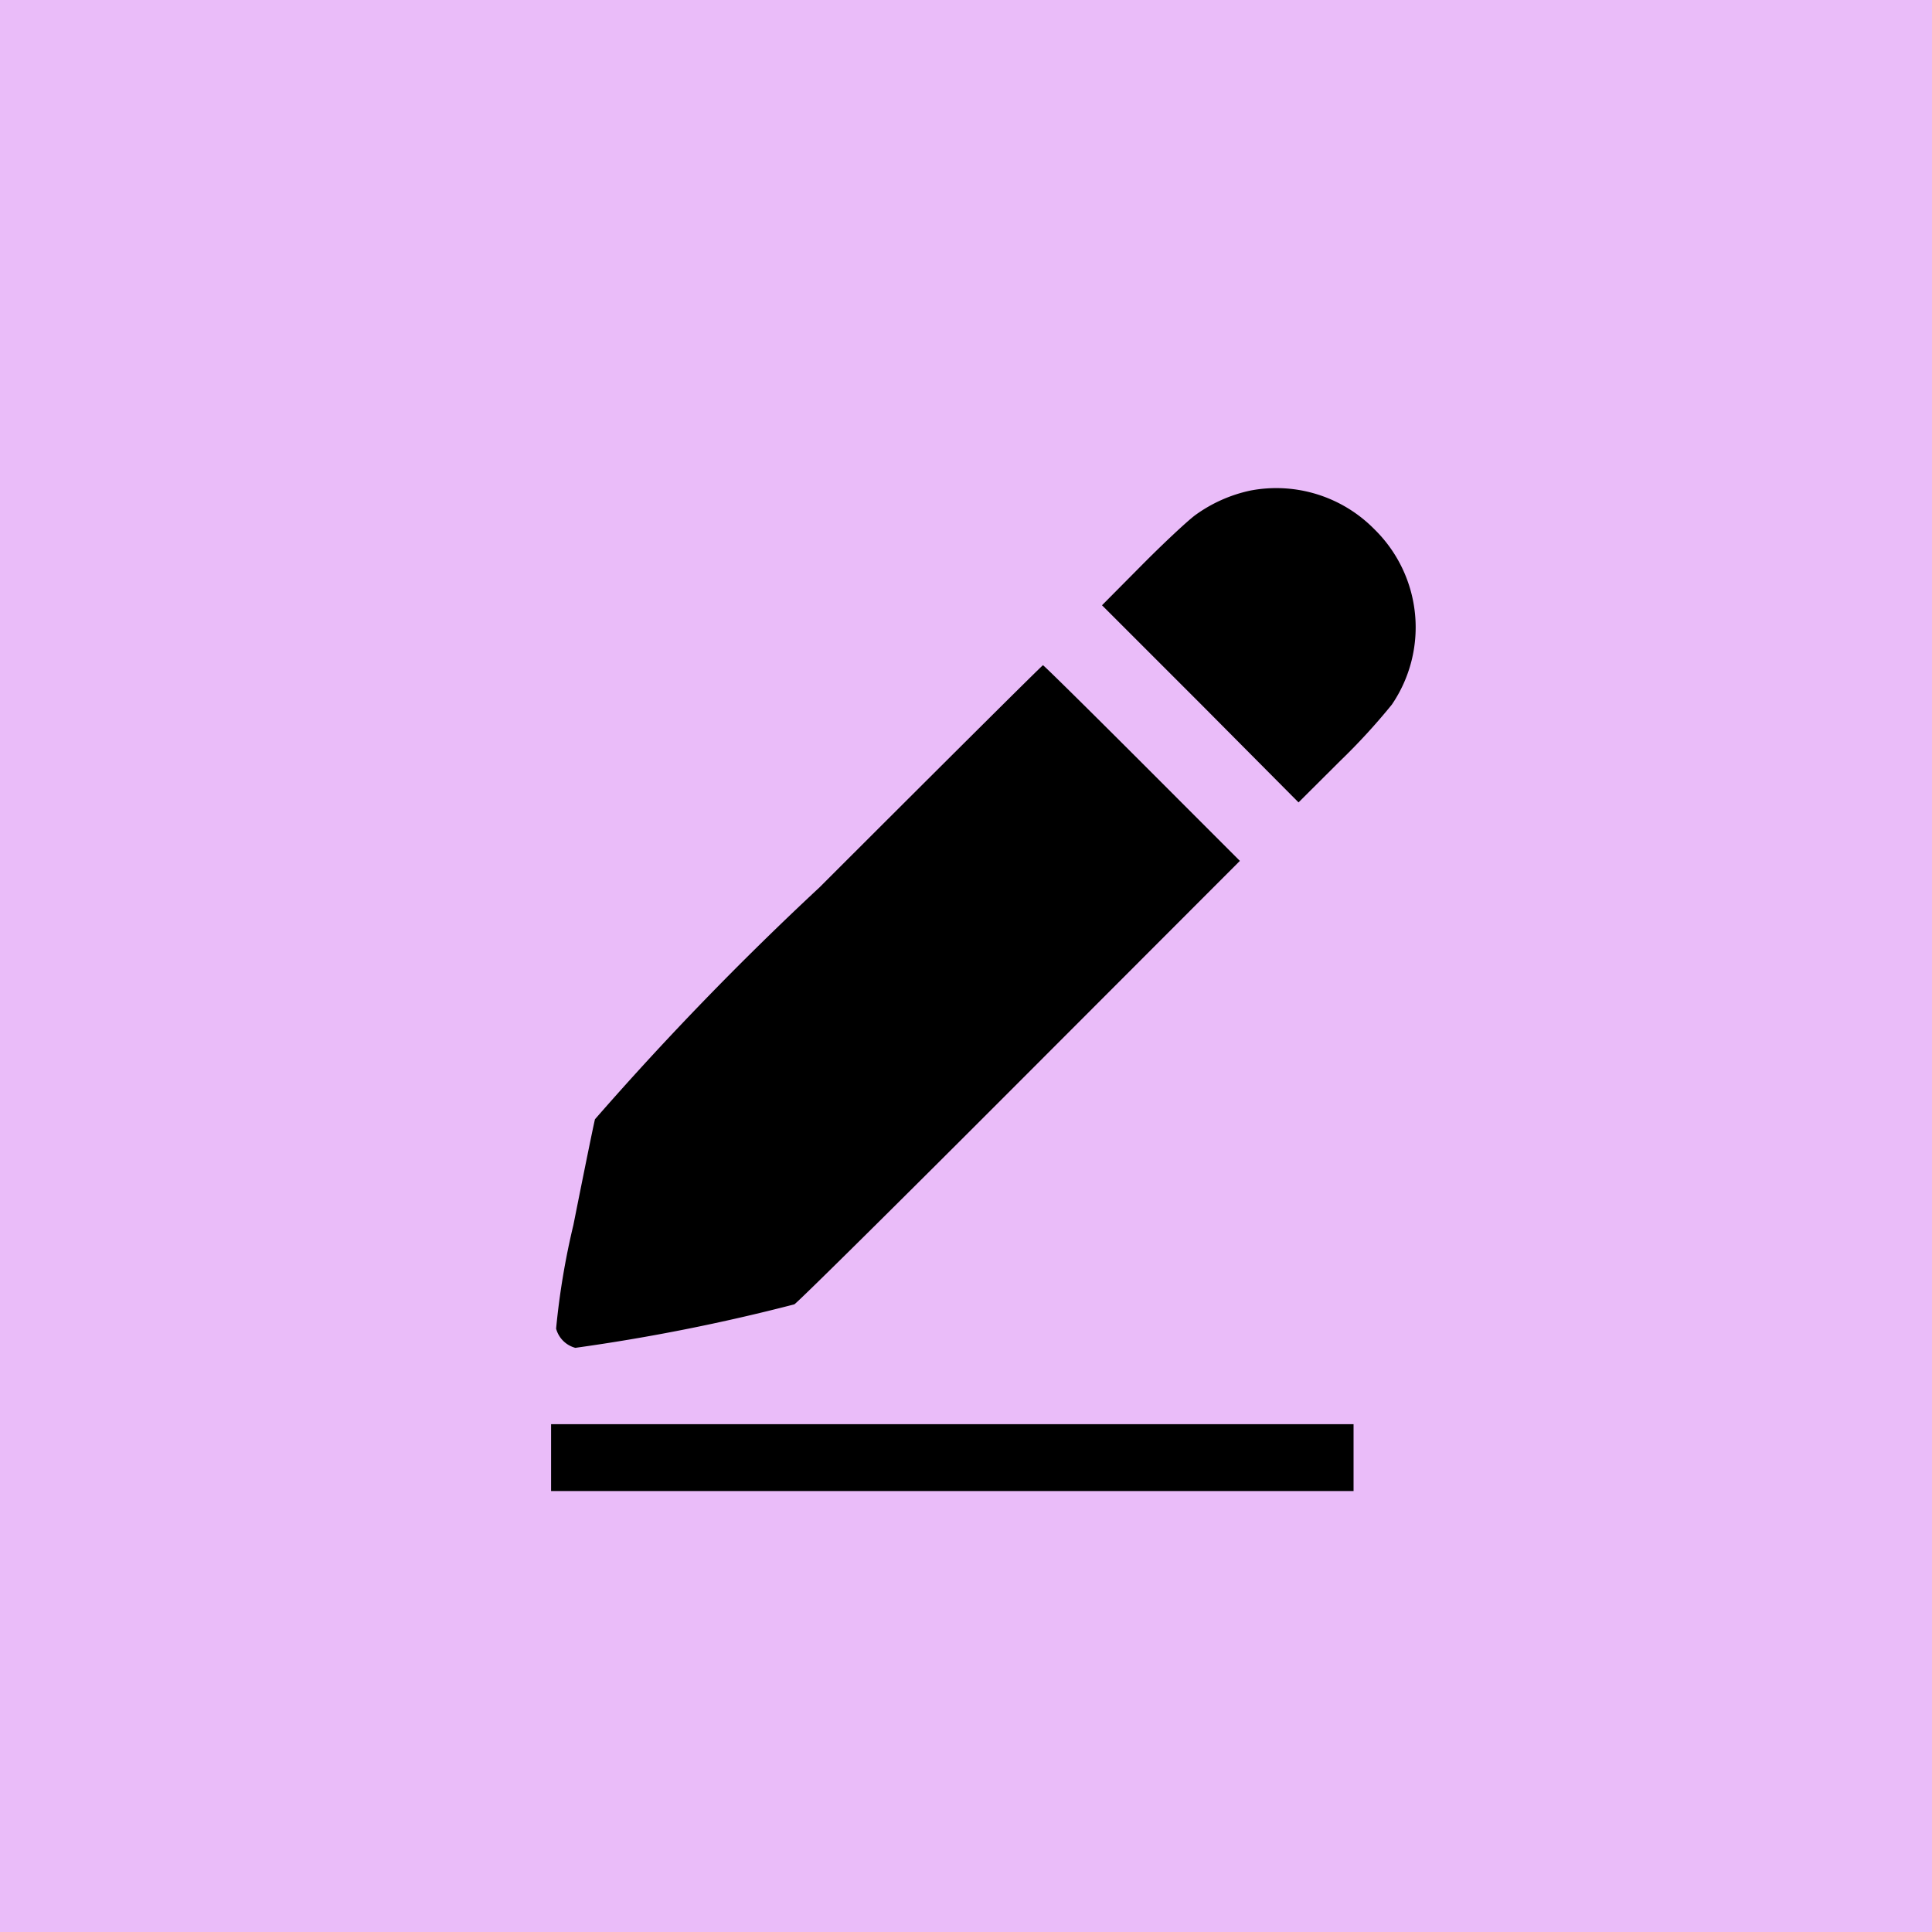 <svg xmlns="http://www.w3.org/2000/svg" xmlns:xlink="http://www.w3.org/1999/xlink" width="25" height="25" viewBox="0 0 25 25">
  <defs>
    <clipPath id="clip-path">
      <rect id="Rectangle_47773" data-name="Rectangle 47773" width="25" height="25" fill="#2a2f30"/>
    </clipPath>
  </defs>
  <g id="Edit_Icon" clip-path="url(#clip-path)">
    <rect id="Rectangle_54300" data-name="Rectangle 54300" width="25" height="25" fill="#eabcf9"/>
    <g id="Group_172044" data-name="Group 172044" transform="translate(1.407 2.312)">
      <path id="edit_1_Traced_" data-name="edit 1 (Traced)" d="M13.613.065A1.884,1.884,0,0,0,12.9.383c-.107.08-.423.376-.7.656l-.506.51,1.274,1.274L14.237,4.1l.542-.54a8.168,8.168,0,0,0,.665-.725A1.775,1.775,0,0,0,15.22.567,1.78,1.78,0,0,0,13.613.065ZM8.038,5.2a40.3,40.3,0,0,0-2.905,3c-.017.065-.142.68-.279,1.367a9.7,9.7,0,0,0-.224,1.342.351.351,0,0,0,.249.249,24.938,24.938,0,0,0,2.834-.563c.052-.033,1.37-1.337,2.93-2.9l2.835-2.838L12.213,3.591c-.7-.7-1.273-1.266-1.283-1.266S9.619,3.62,8.038,5.2Z" transform="translate(1.159 3.971)" fill-rule="evenodd"/>
      <path id="Line_5170" data-name="Line 5170" d="M10.384.365H0V-.5H10.384Z" transform="translate(5.724 16.617)"/>
    </g>
  </g>
</svg>
